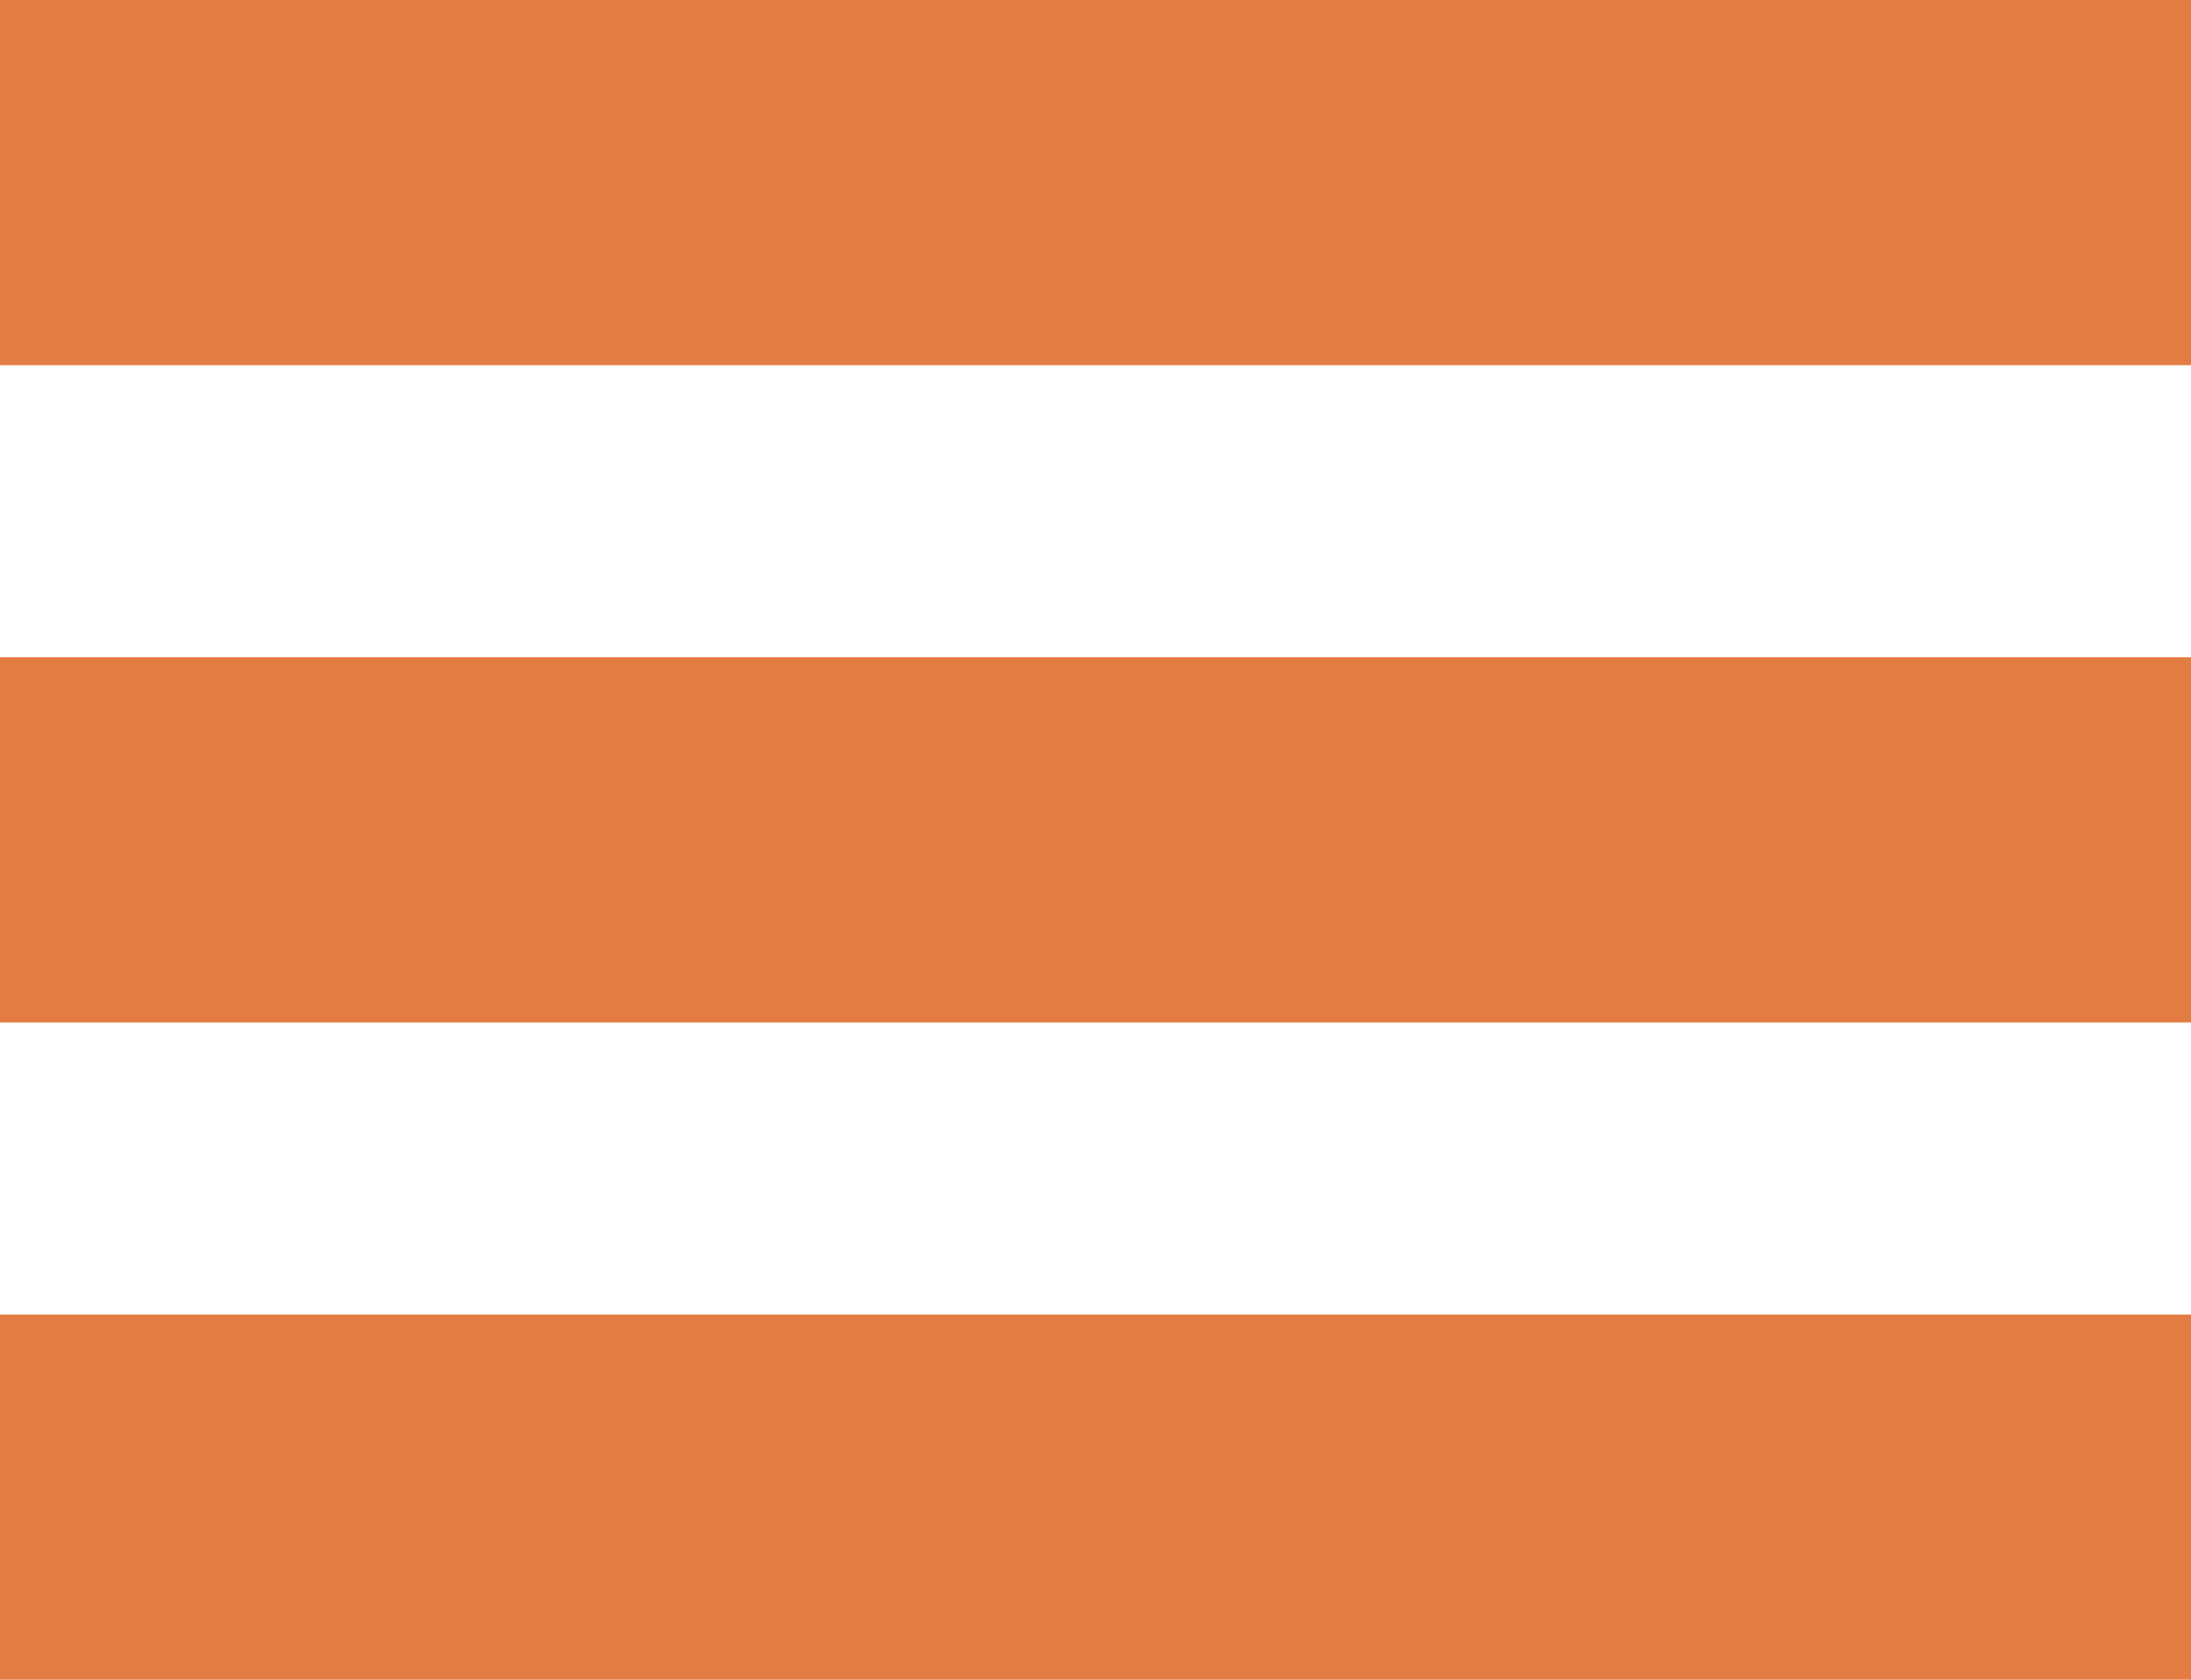 <svg width="30" height="23" viewBox="0 0 30 23" fill="none" xmlns="http://www.w3.org/2000/svg">
<line y1="2.5" x2="30" y2="2.5" stroke="#E37C42" stroke-width="5"/>
<line y1="11.5" x2="30" y2="11.5" stroke="#E37C42" stroke-width="5"/>
<line y1="20.5" x2="30" y2="20.5" stroke="#E37C42" stroke-width="5"/>
</svg>
